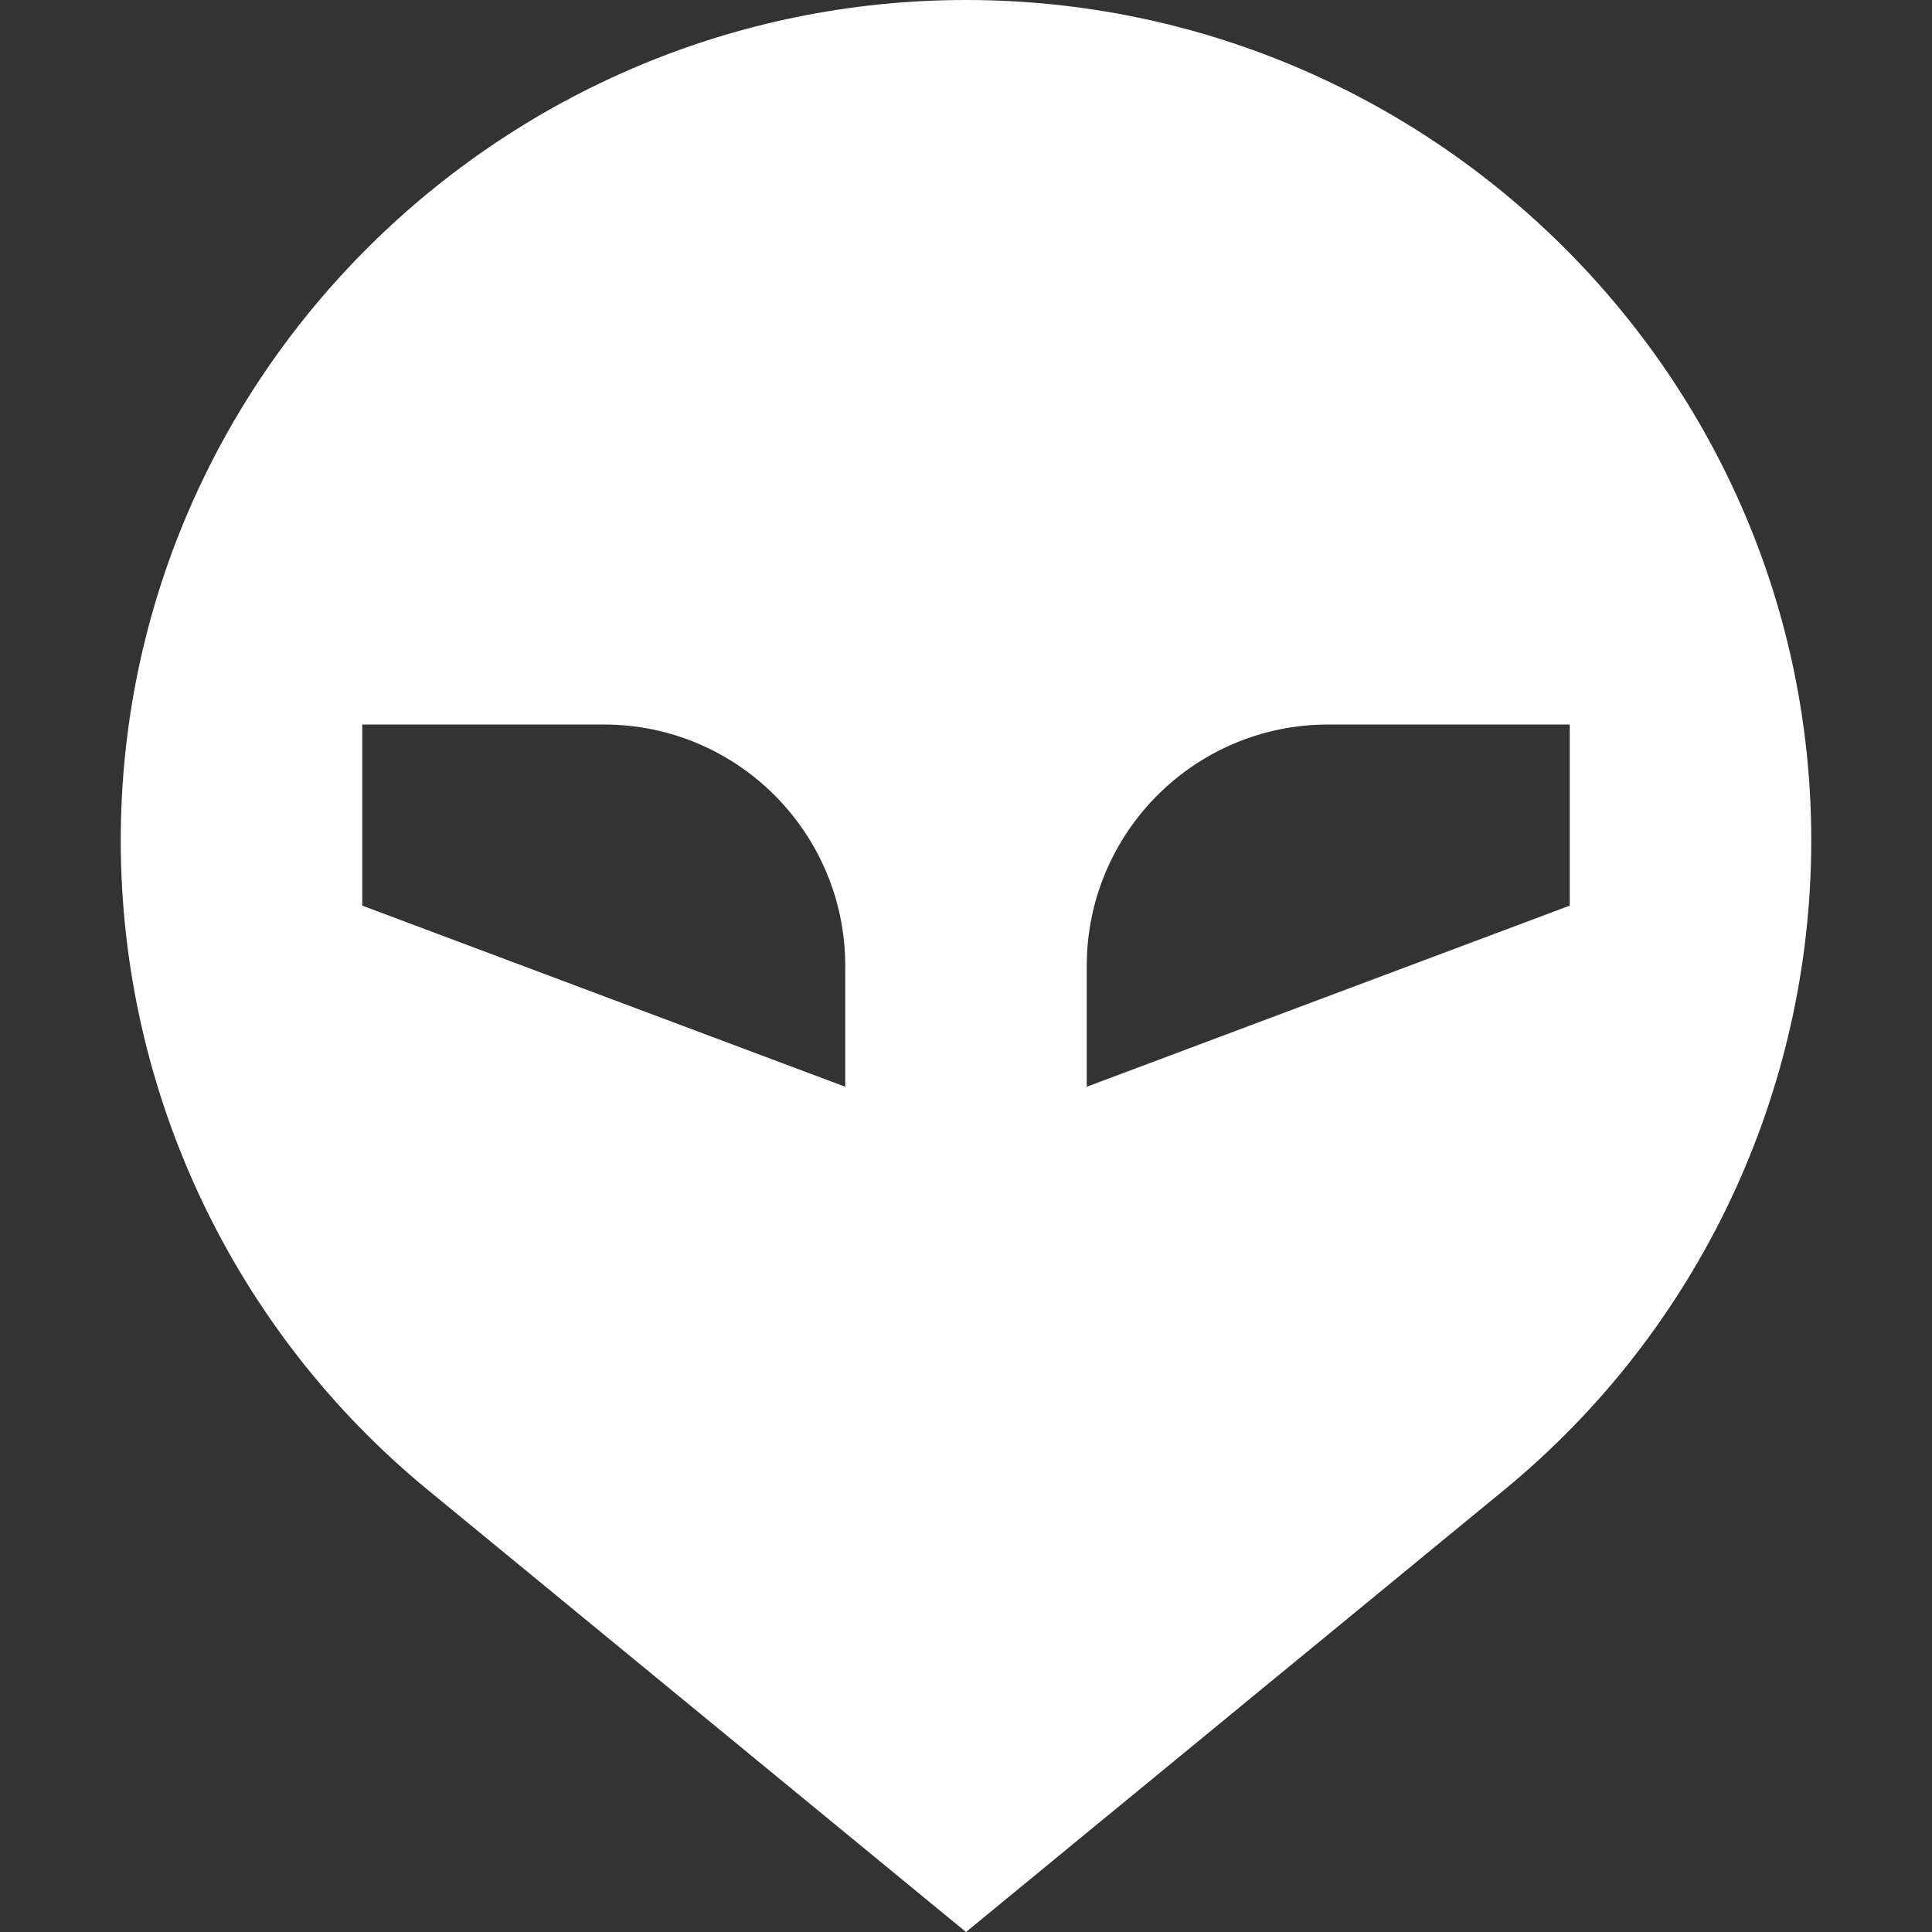 <!DOCTYPE svg PUBLIC "-//W3C//DTD SVG 1.1//EN" "http://www.w3.org/Graphics/SVG/1.1/DTD/svg11.dtd">

<!-- Uploaded to: SVG Repo, www.svgrepo.com, Transformed by: SVG Repo Mixer Tools -->
<svg width="800px" height="800px" viewBox="0 0 16 16" fill="none" xmlns="http://www.w3.org/2000/svg">

<rect x="0" y="0" width="16" height="16" fill="#333333" stroke="none"/>

<g id="SVGRepo_bgCarrier" stroke-width="0"/>

<g id="SVGRepo_tracerCarrier" stroke-linecap="round" stroke-linejoin="round"/>

<g id="SVGRepo_iconCarrier"> <path fill-rule="evenodd" clip-rule="evenodd" d="M8 16L3.542 12.338C1.933 11.016 1 9.043 1 6.96C1 3.116 4.156 0 8 0C11.844 0 15 3.116 15 6.96C15 9.043 14.067 11.016 12.458 12.338L8 16ZM3 6H5C6.105 6 7 6.895 7 8V9L3 7.5V6ZM11 6C9.895 6 9 6.895 9 8V9L13 7.5V6H11Z" fill="#ffffff"/> </g>

</svg>